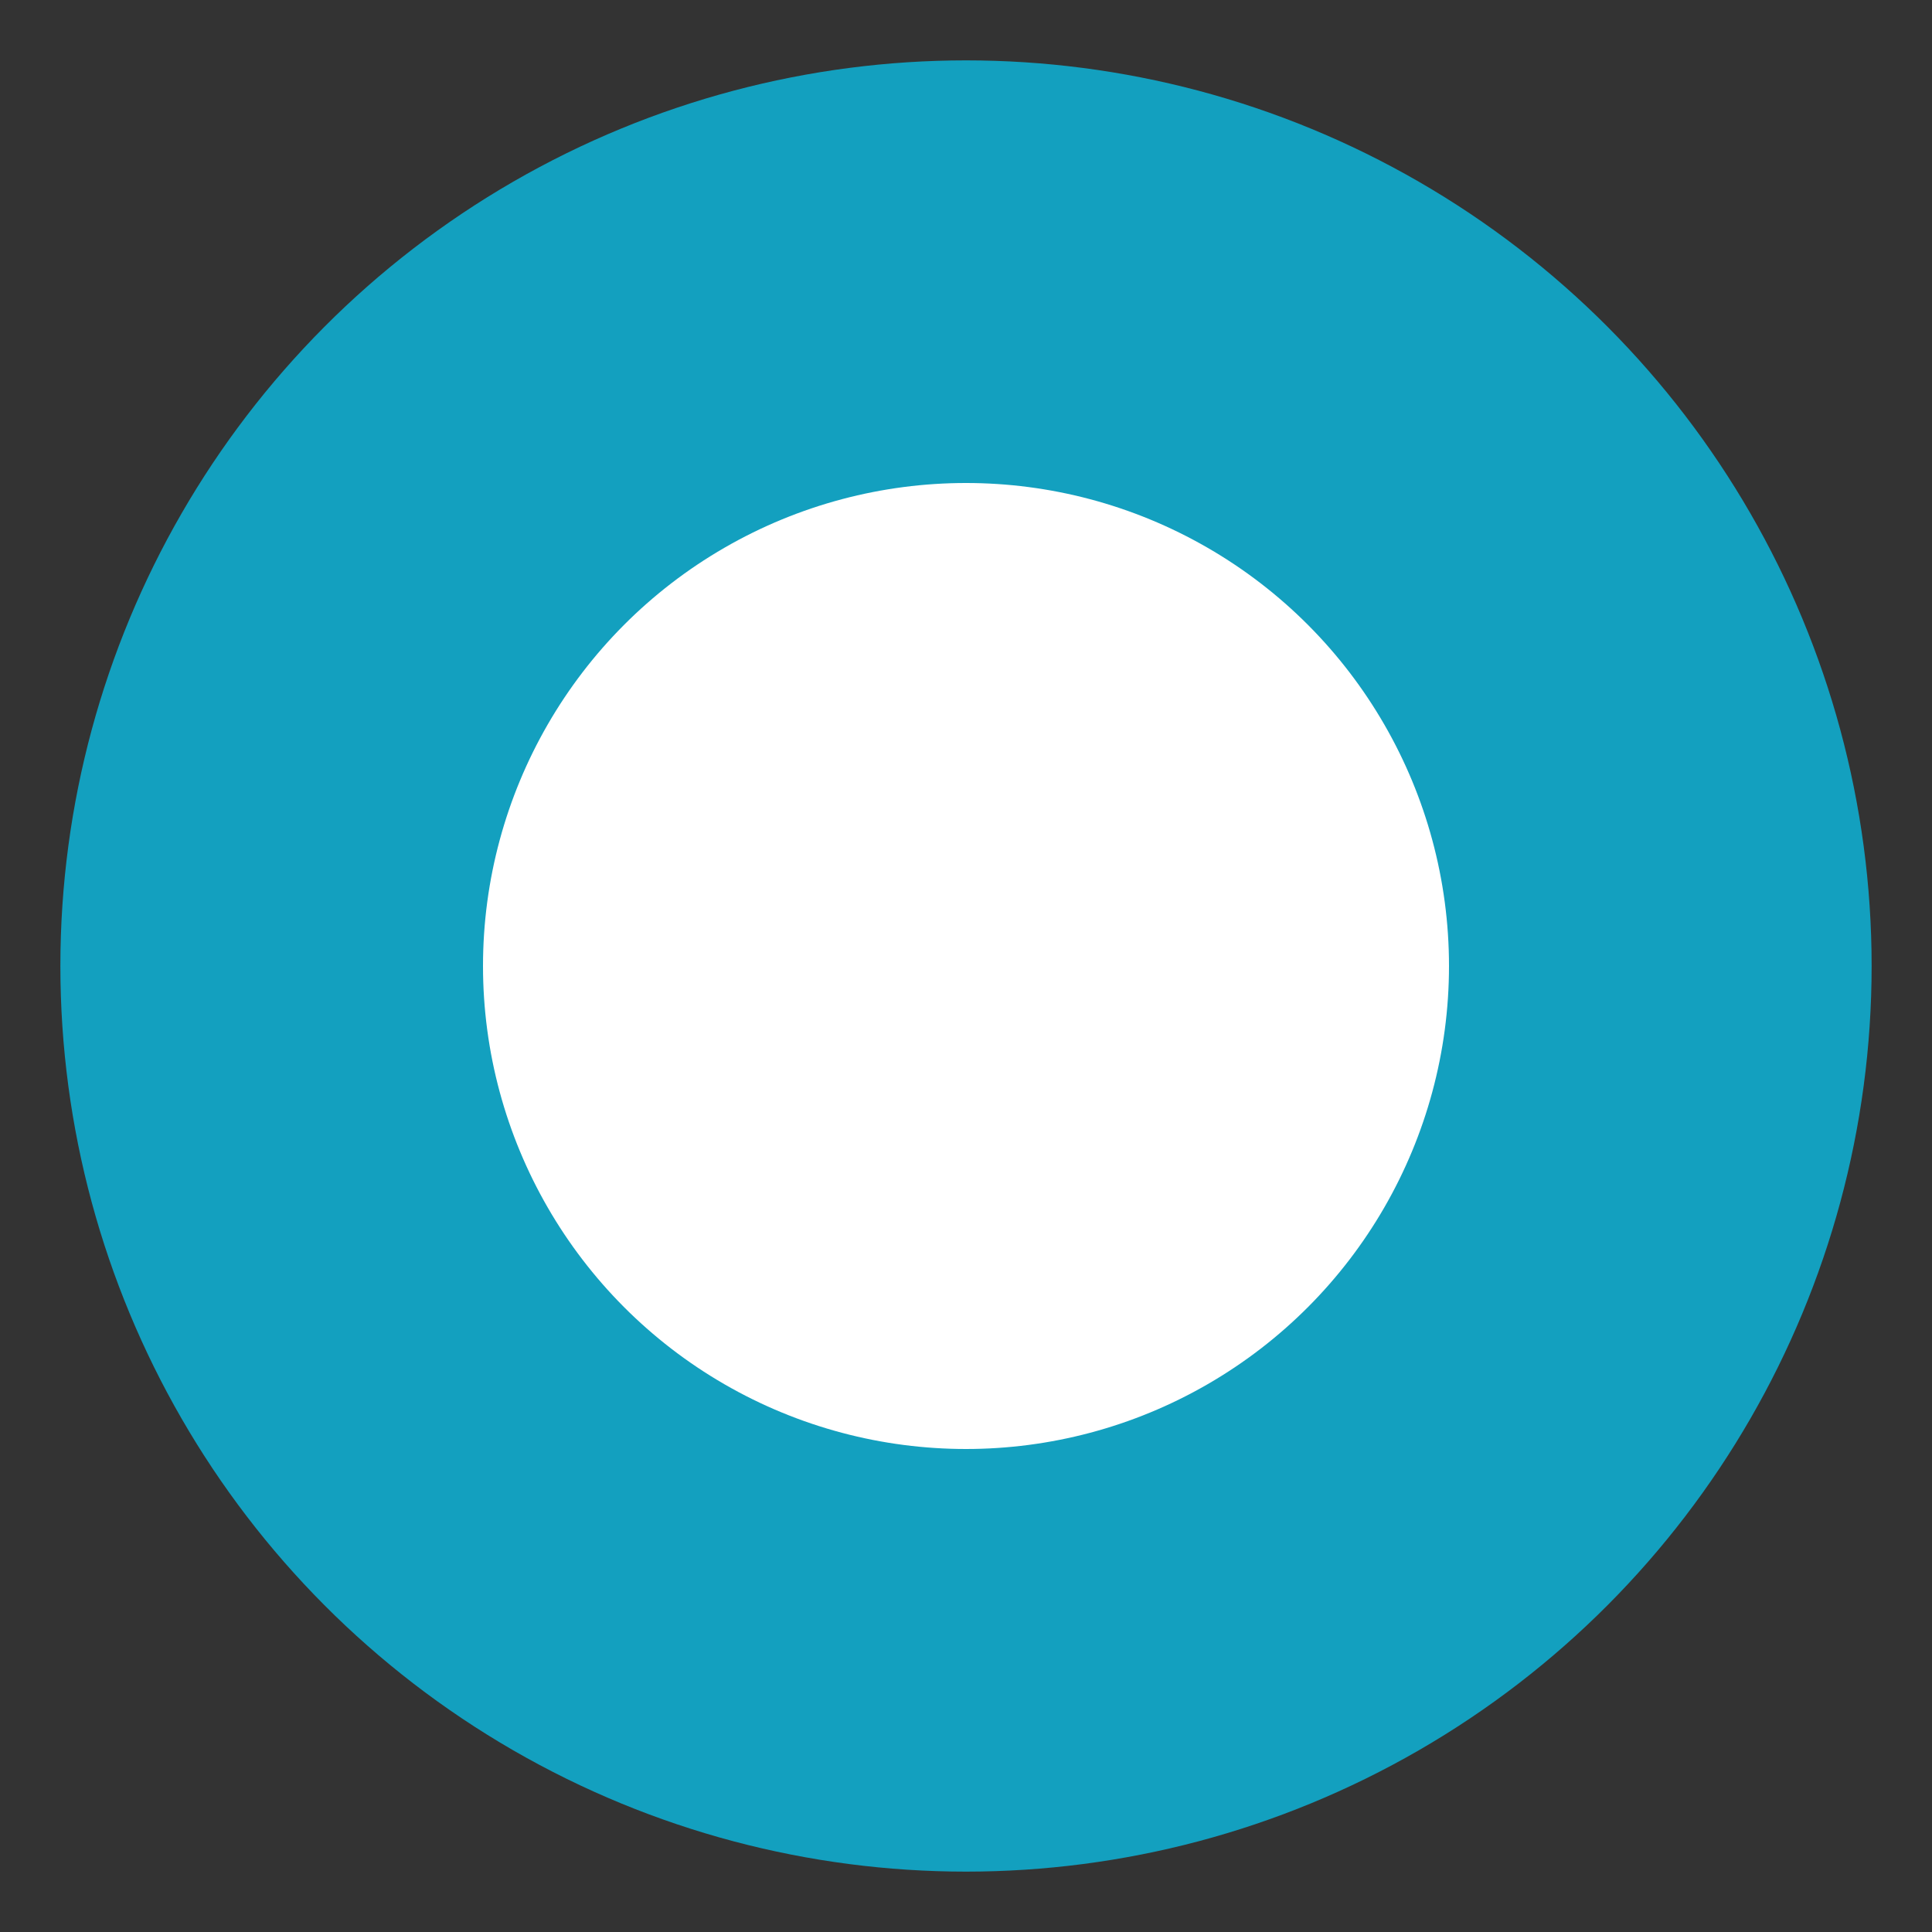 <svg xmlns="http://www.w3.org/2000/svg" xmlns:svg="http://www.w3.org/2000/svg" xmlns:xlink="http://www.w3.org/1999/xlink" id="svg2" width="100%" height="100%" version="1.1" viewBox="0 0 16 16"><rect x="0" y="0" width="16" height="16" fill="#333333" stroke="none"/><defs id="defs14"><linearGradient id="linearGradient4159"><stop id="stop4161" offset="0" stop-color="#fff" stop-opacity=".502"/><stop id="stop4163" offset="1" stop-color="#000" stop-opacity=".2"/></linearGradient><linearGradient id="linearGradient4165" x1="8" x2="8" y1="0" y2="16" gradientTransform="translate(19.5,1036.362)" gradientUnits="userSpaceOnUse" xlink:href="#linearGradient4159"/><linearGradient id="linearGradient3783" x1="8" x2="8" y1="1036.362" y2="1044.362" gradientUnits="userSpaceOnUse" xlink:href="#linearGradient4159"/></defs><g id="g4" transform="translate(0 -1036.362)"><circle id="path4151" cx="8" cy="1044.362" r="7.5" fill="#13a0bf" fill-opacity="1" stroke="none"/><circle id="path4151-6" cx="8" cy="1044.362" r="7.25" fill="none" stroke="none" stroke-dasharray="none" stroke-miterlimit="4" stroke-opacity="1" stroke-width=".552"/><circle id="circle4194" cx="8" cy="1044.362" r="4" fill="#fff" fill-opacity="1" stroke="none"/></g></svg>